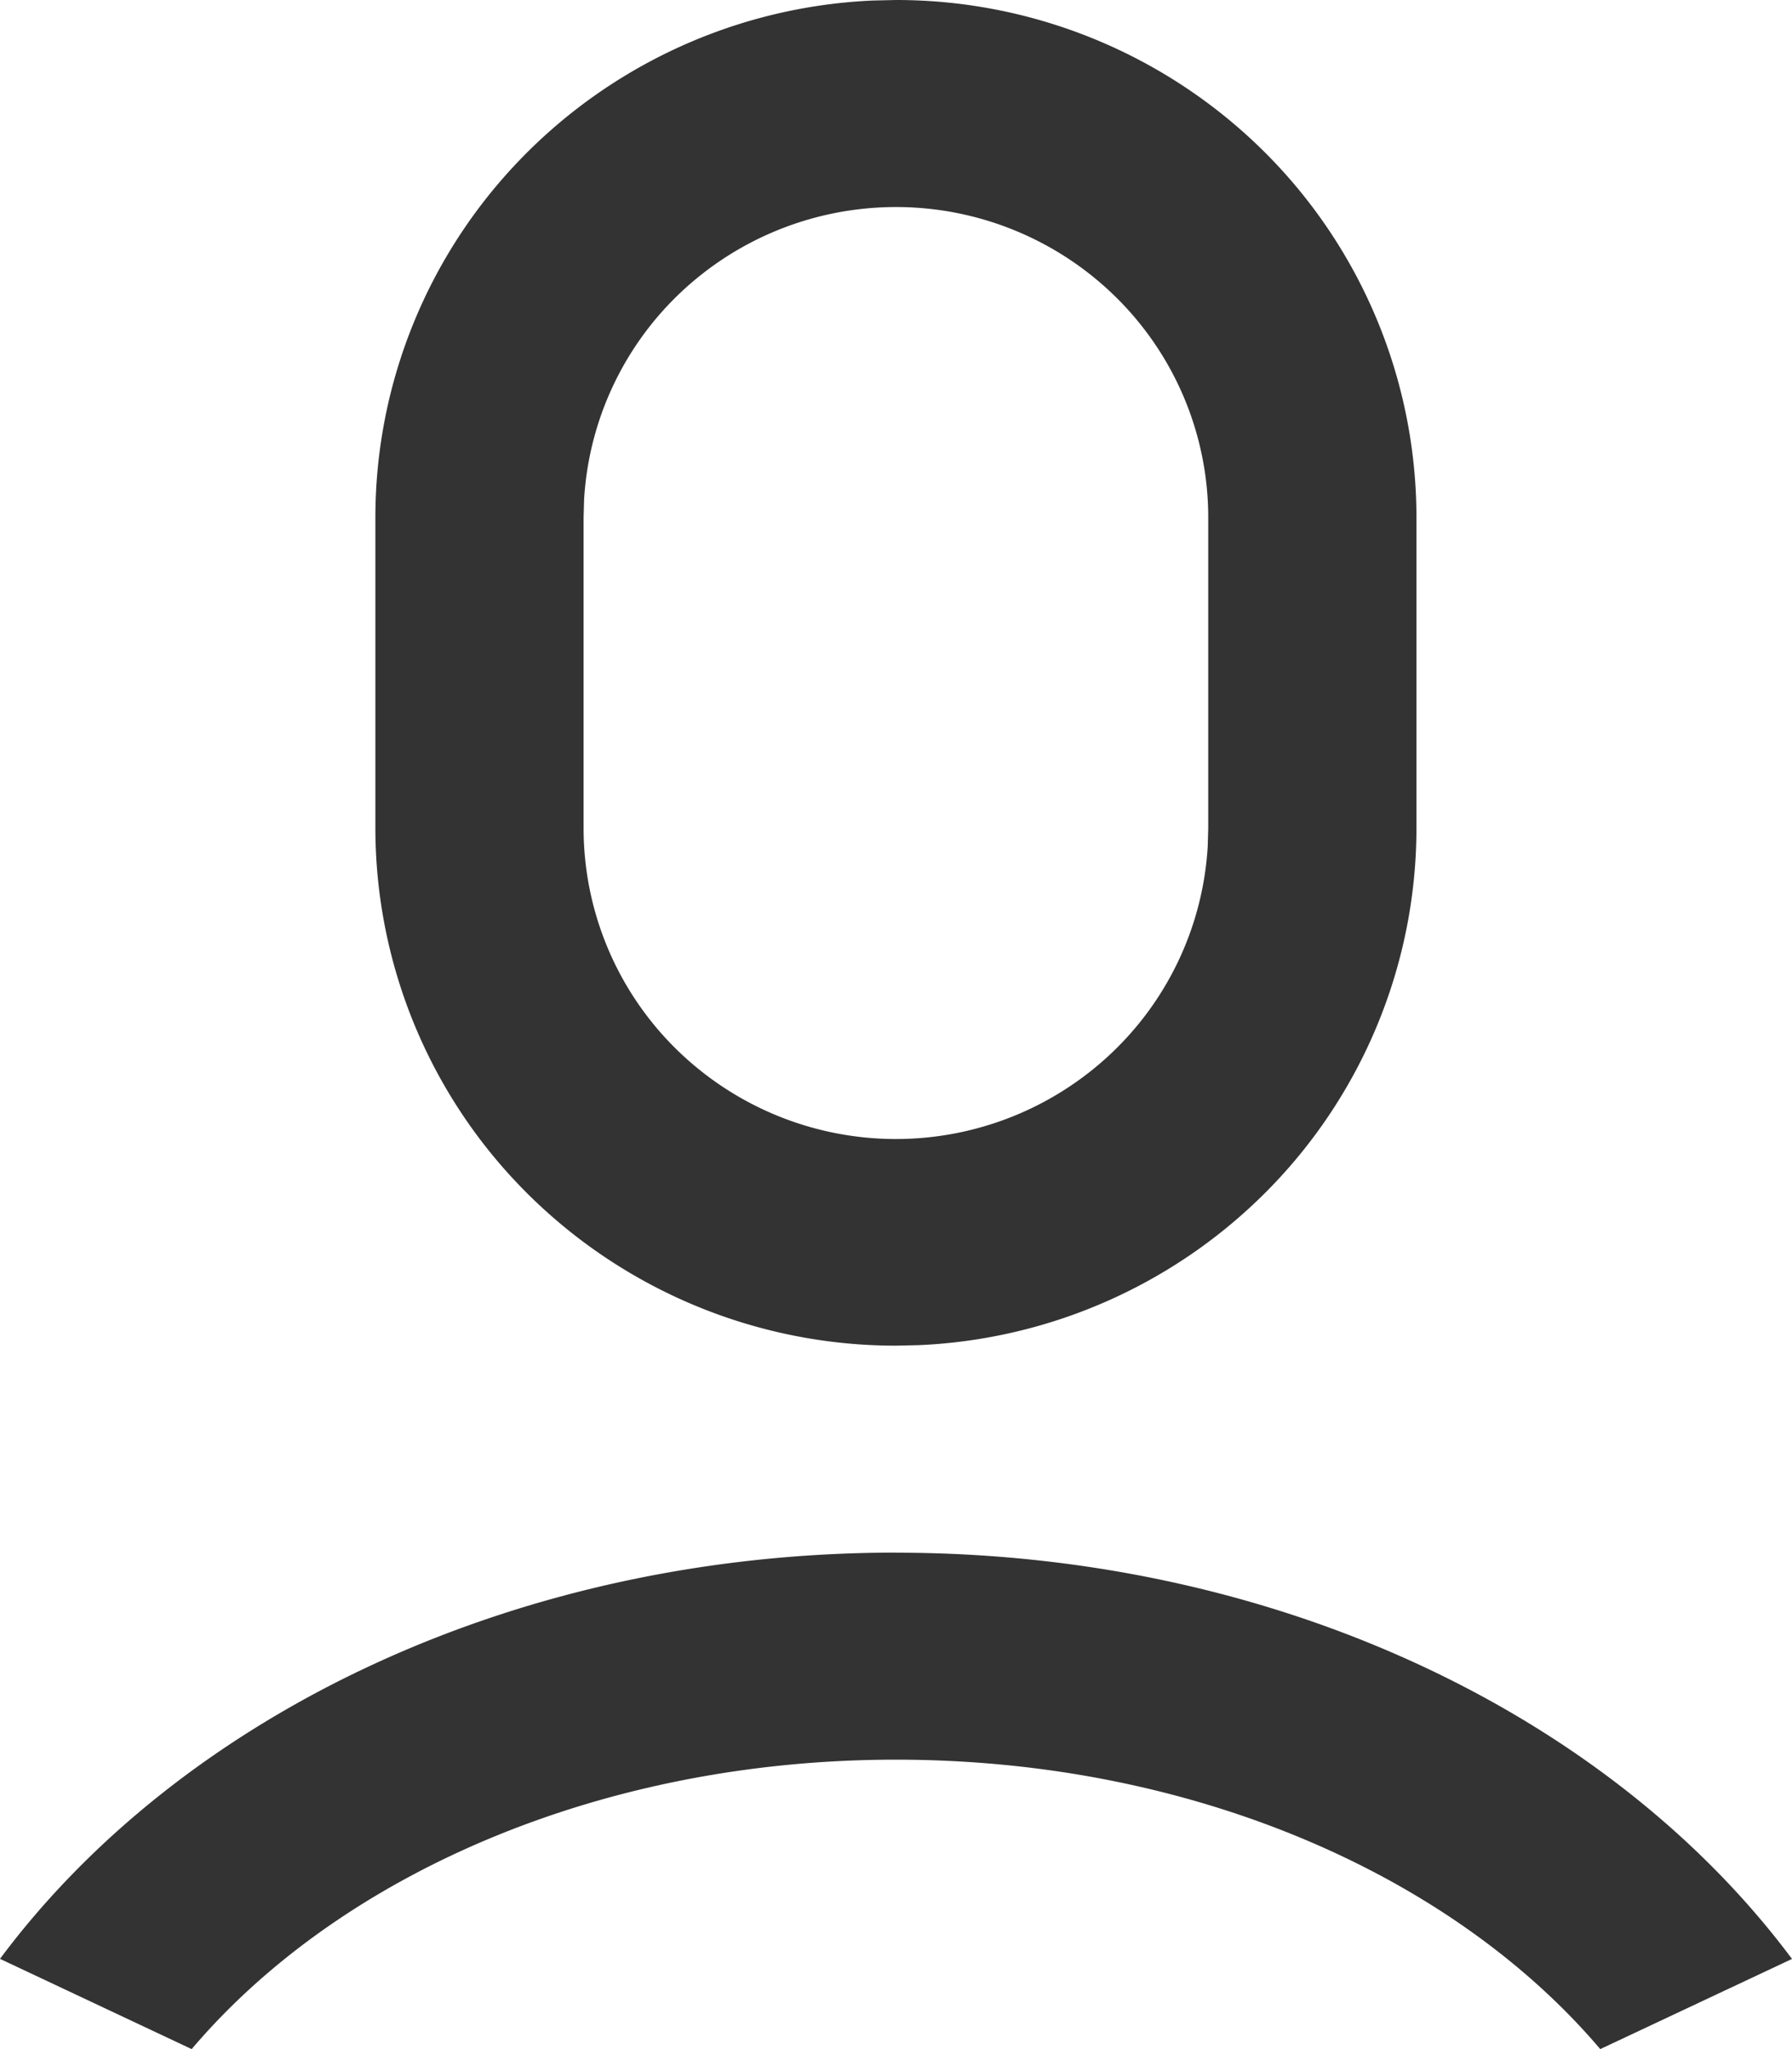 <svg width="21" height="24" fill="none" xmlns="http://www.w3.org/2000/svg"><path d="M10.5 18.186c4.467 0 8.375 1.909 10.5 4.758L18.753 24c-1.73-2.037-4.78-3.39-8.254-3.39-3.473 0-6.523 1.353-8.253 3.39L0 22.943c2.125-2.85 6.032-4.758 10.5-4.758zM10.5 0a6.12 6.12 0 014.313 1.775 6.043 6.043 0 011.786 4.287v3.637a6.042 6.042 0 01-1.694 4.192 6.117 6.117 0 01-4.14 1.864l-.266.006a6.12 6.12 0 01-4.313-1.776A6.043 6.043 0 014.399 9.7V6.062c0-1.562.607-3.064 1.695-4.192a6.117 6.117 0 014.14-1.864L10.5 0zm0 2.425c-.934 0-1.832.354-2.512.99a3.628 3.628 0 00-1.143 2.433l-.006.214v3.637c0 .947.37 1.857 1.033 2.536a3.674 3.674 0 005.1.149 3.628 3.628 0 001.181-2.472l.006-.213V6.062c0-.965-.385-1.89-1.072-2.572A3.672 3.672 0 0010.5 2.425z" fill="#333"/></svg>